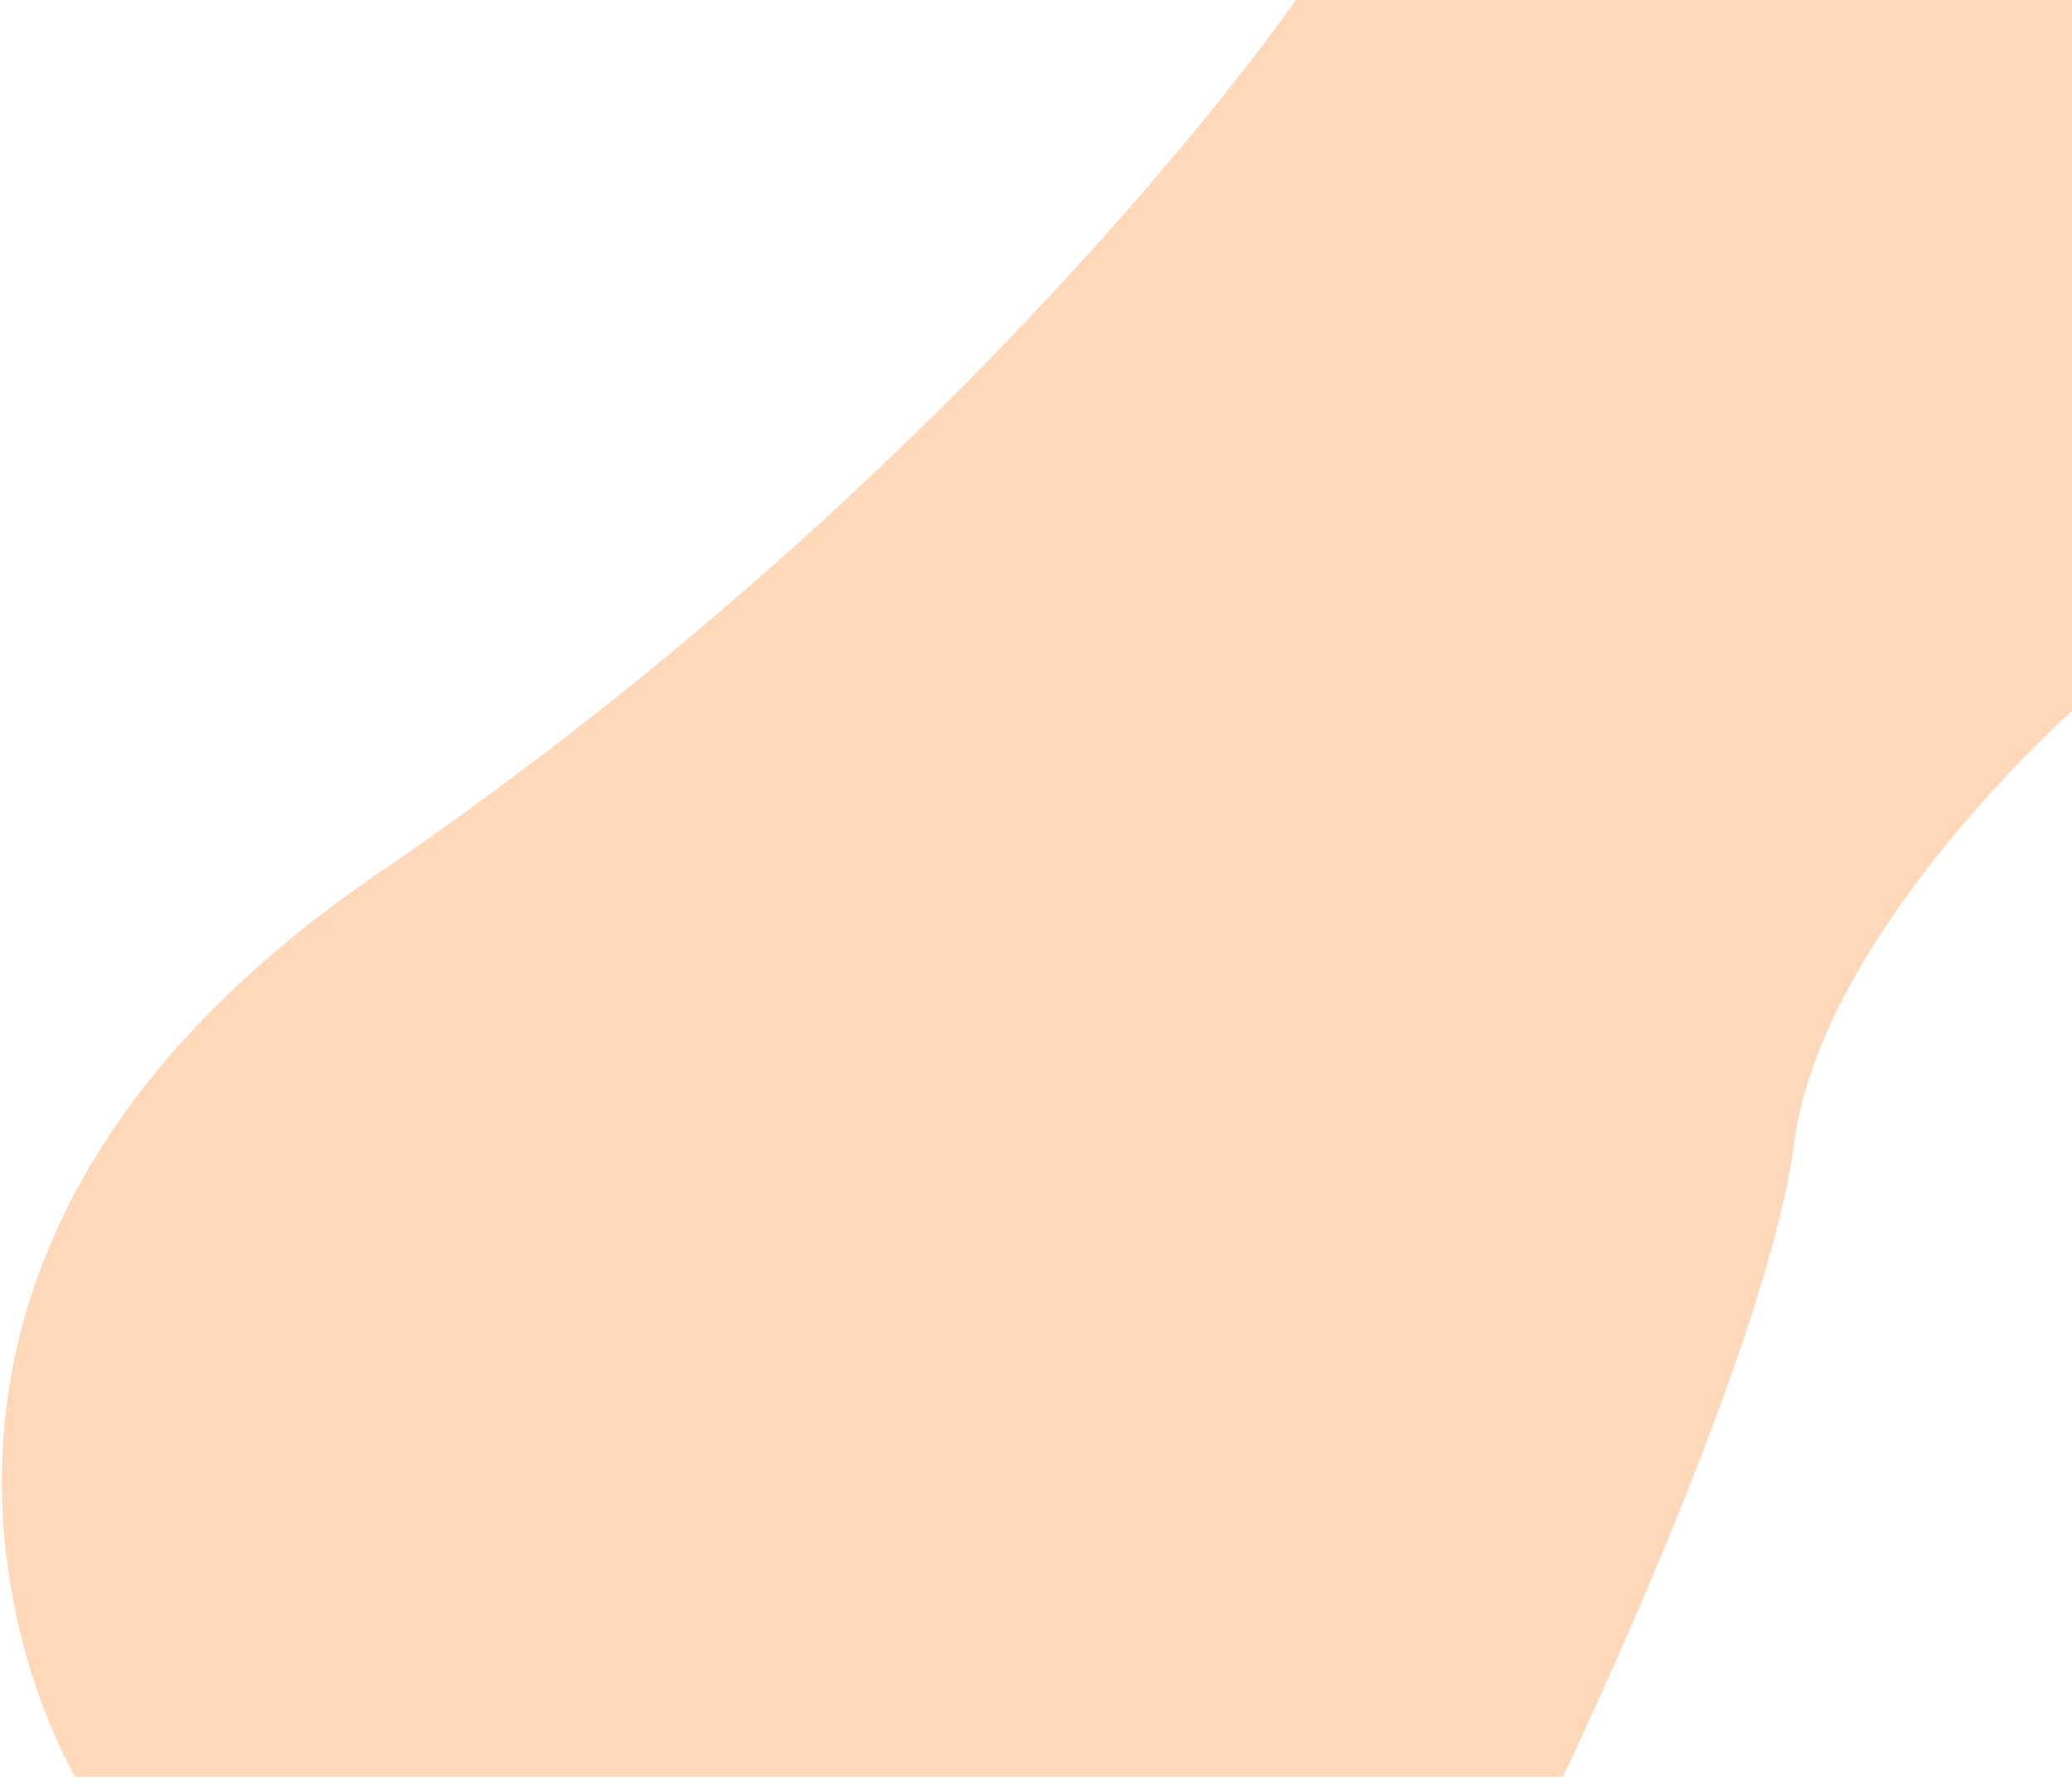 <svg width="1048" height="899" viewBox="0 0 1048 899" fill="none" xmlns="http://www.w3.org/2000/svg">
<path d="M191.5 441.5C495 234.314 656.5 -1.5 656.5 -1.5H1048V359.5C1048 359.5 921.5 471.5 907.5 578C893.5 684.5 790.5 898.5 790.5 898.5H38C38 898.5 -112 648.687 191.5 441.5Z" fill="#FF7200" fill-opacity="0.27"/>
</svg>
